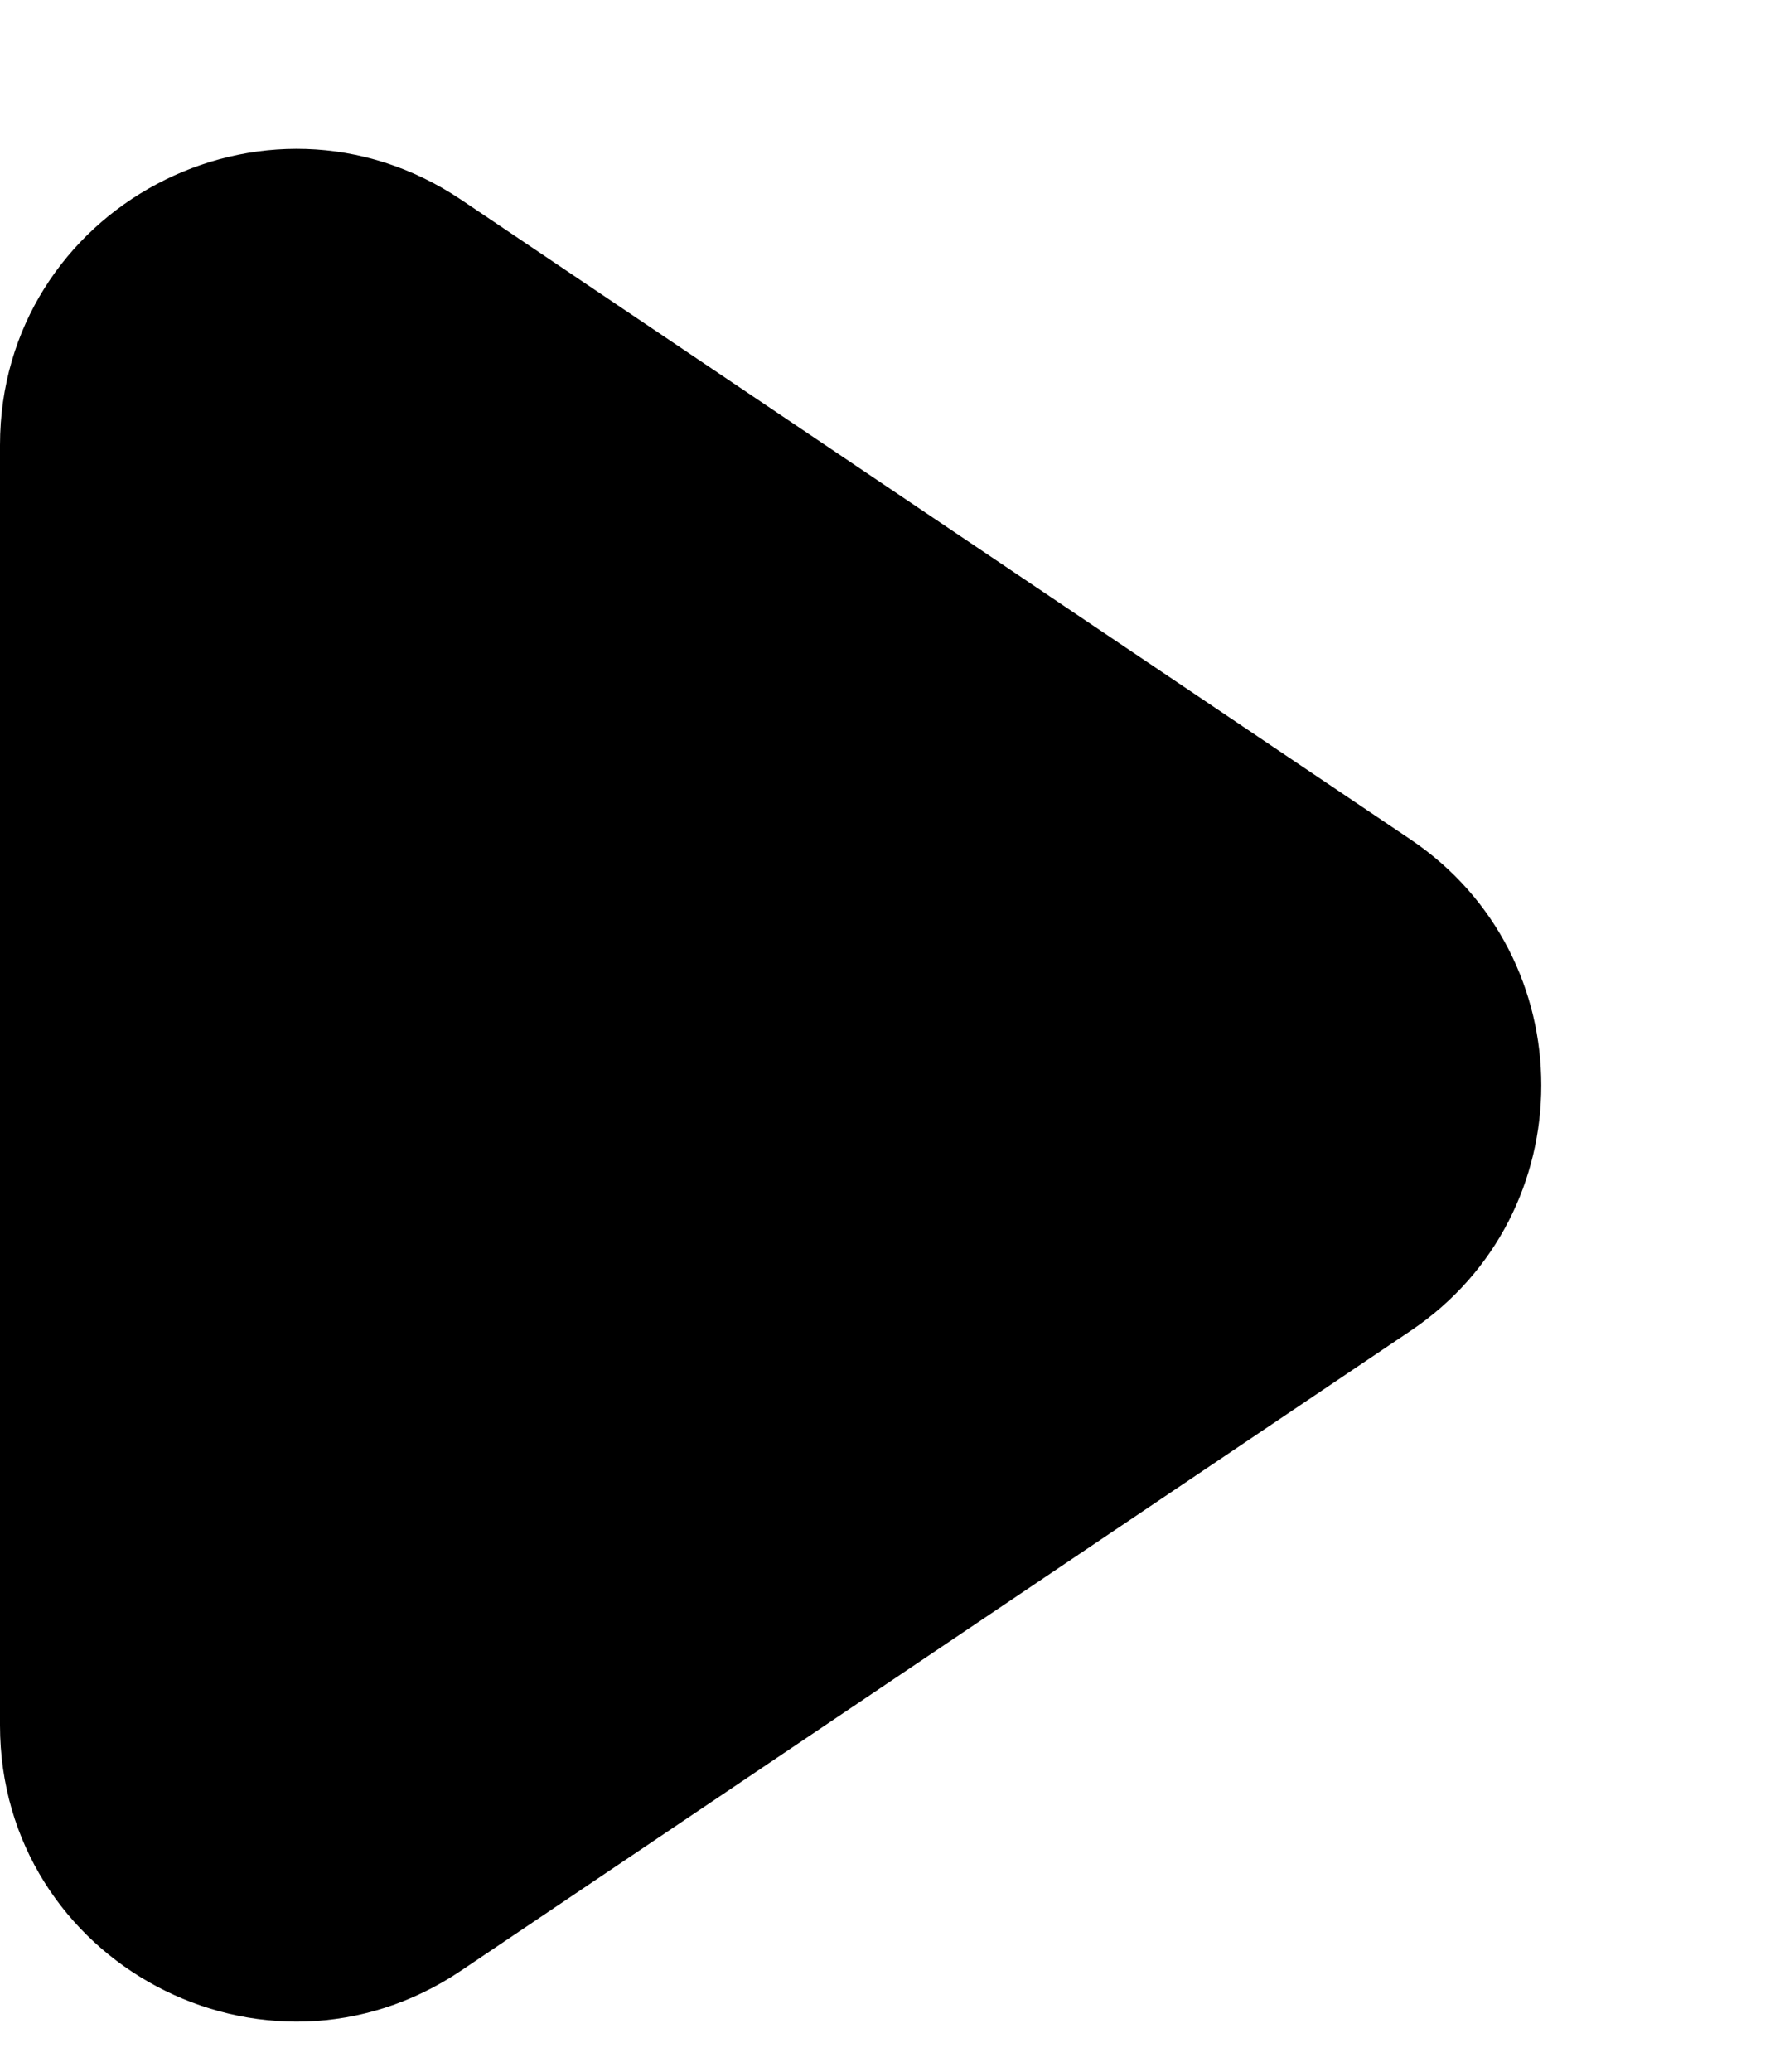 <svg
  width="6"
  height="7"
  viewBox="0 0 6 7"
  xmlns="http://www.w3.org/2000/svg"
>
  <path
    d="M4.769 2.837C5.357 3.234 5.357 4.1 4.769 4.496L1.559 6.658C0.894 7.106 0 6.63 0 5.829L0 1.504C0 0.704 0.894 0.228 1.559 0.675L4.769 2.837Z"
  />
</svg>
